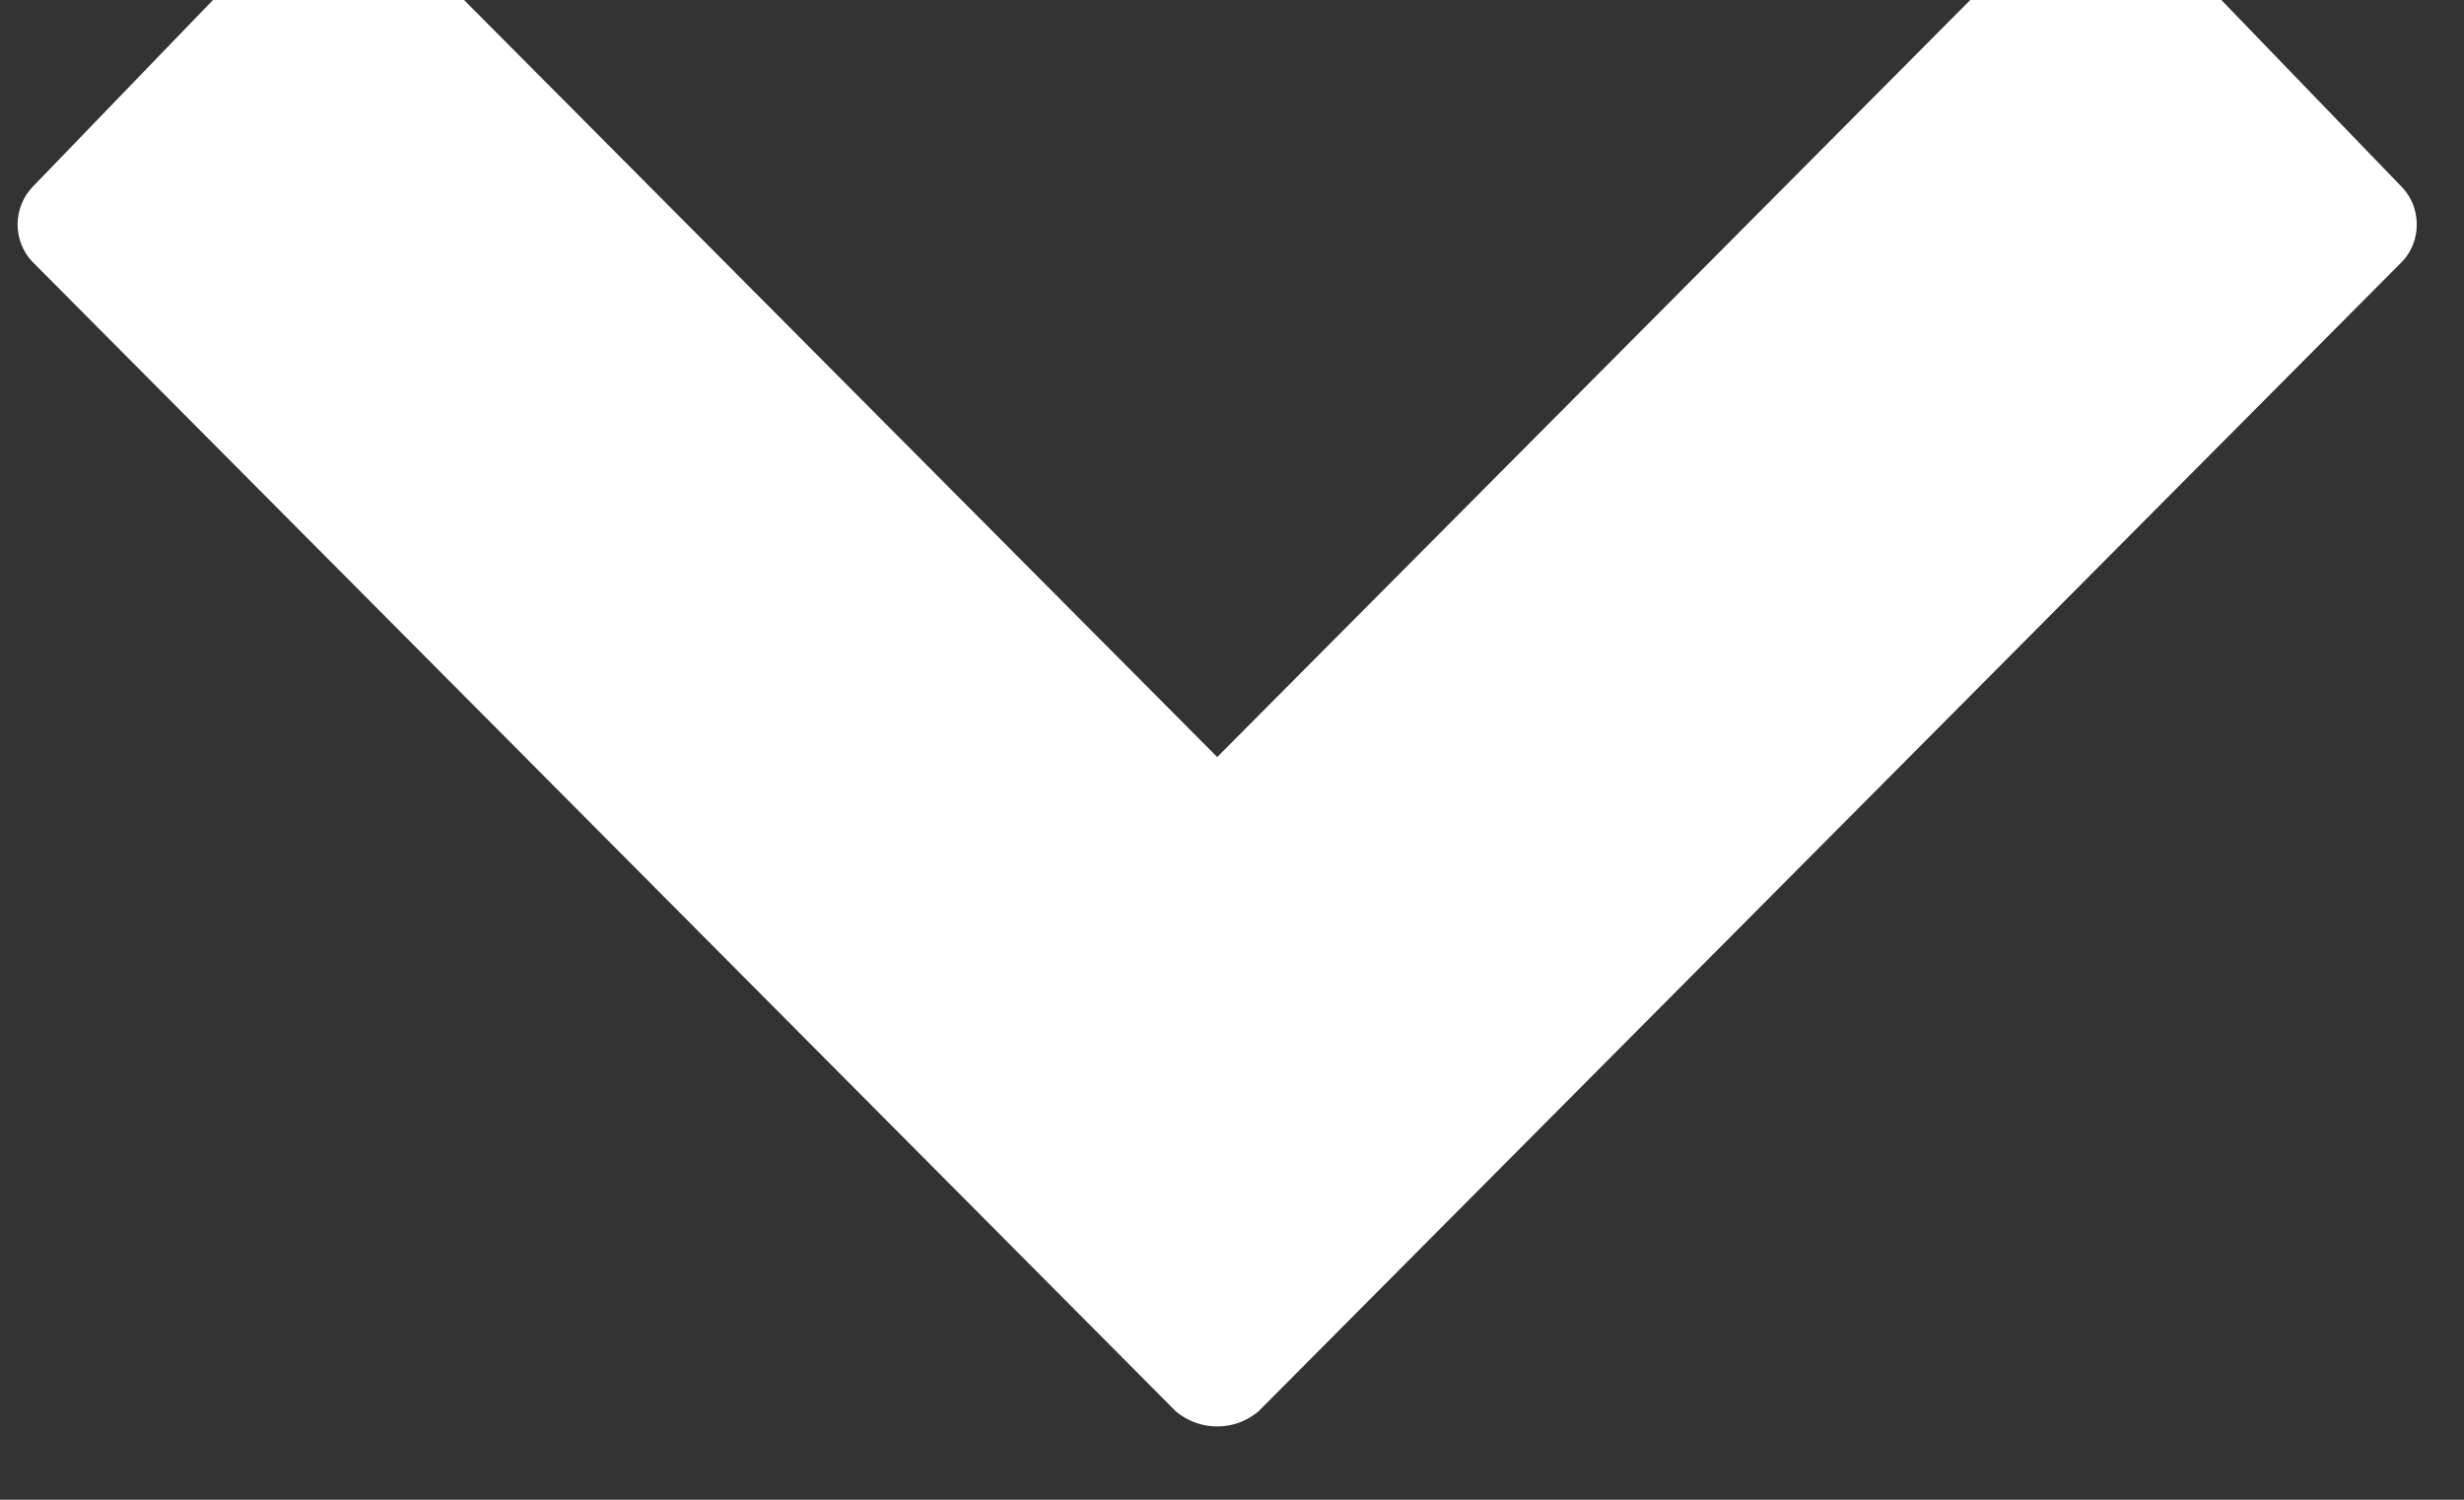 <svg width="23" height="14" viewBox="0 0 23 14" fill="none" xmlns="http://www.w3.org/2000/svg">
<rect x="0" y="0" width="23" height="14" fill="#333333" stroke="none"/>
<path fill-rule="evenodd" clip-rule="evenodd" d="M22.423 2.442L11.746 13.176C11.637 13.267 11.502 13.316 11.362 13.316C11.222 13.316 11.086 13.267 10.977 13.176L0.301 2.442C0.213 2.35 0.164 2.224 0.164 2.093C0.165 1.963 0.215 1.838 0.303 1.746L2.815 -0.857C2.904 -0.949 3.024 -1 3.149 -1C3.274 -0.999 3.394 -0.947 3.482 -0.854L11.362 7.067L19.241 -0.854C19.329 -0.947 19.449 -0.999 19.574 -1C19.699 -1 19.819 -0.949 19.908 -0.857L22.42 1.746C22.509 1.838 22.559 1.963 22.559 2.094C22.56 2.224 22.511 2.35 22.423 2.442Z" fill="white"/>
</svg>
